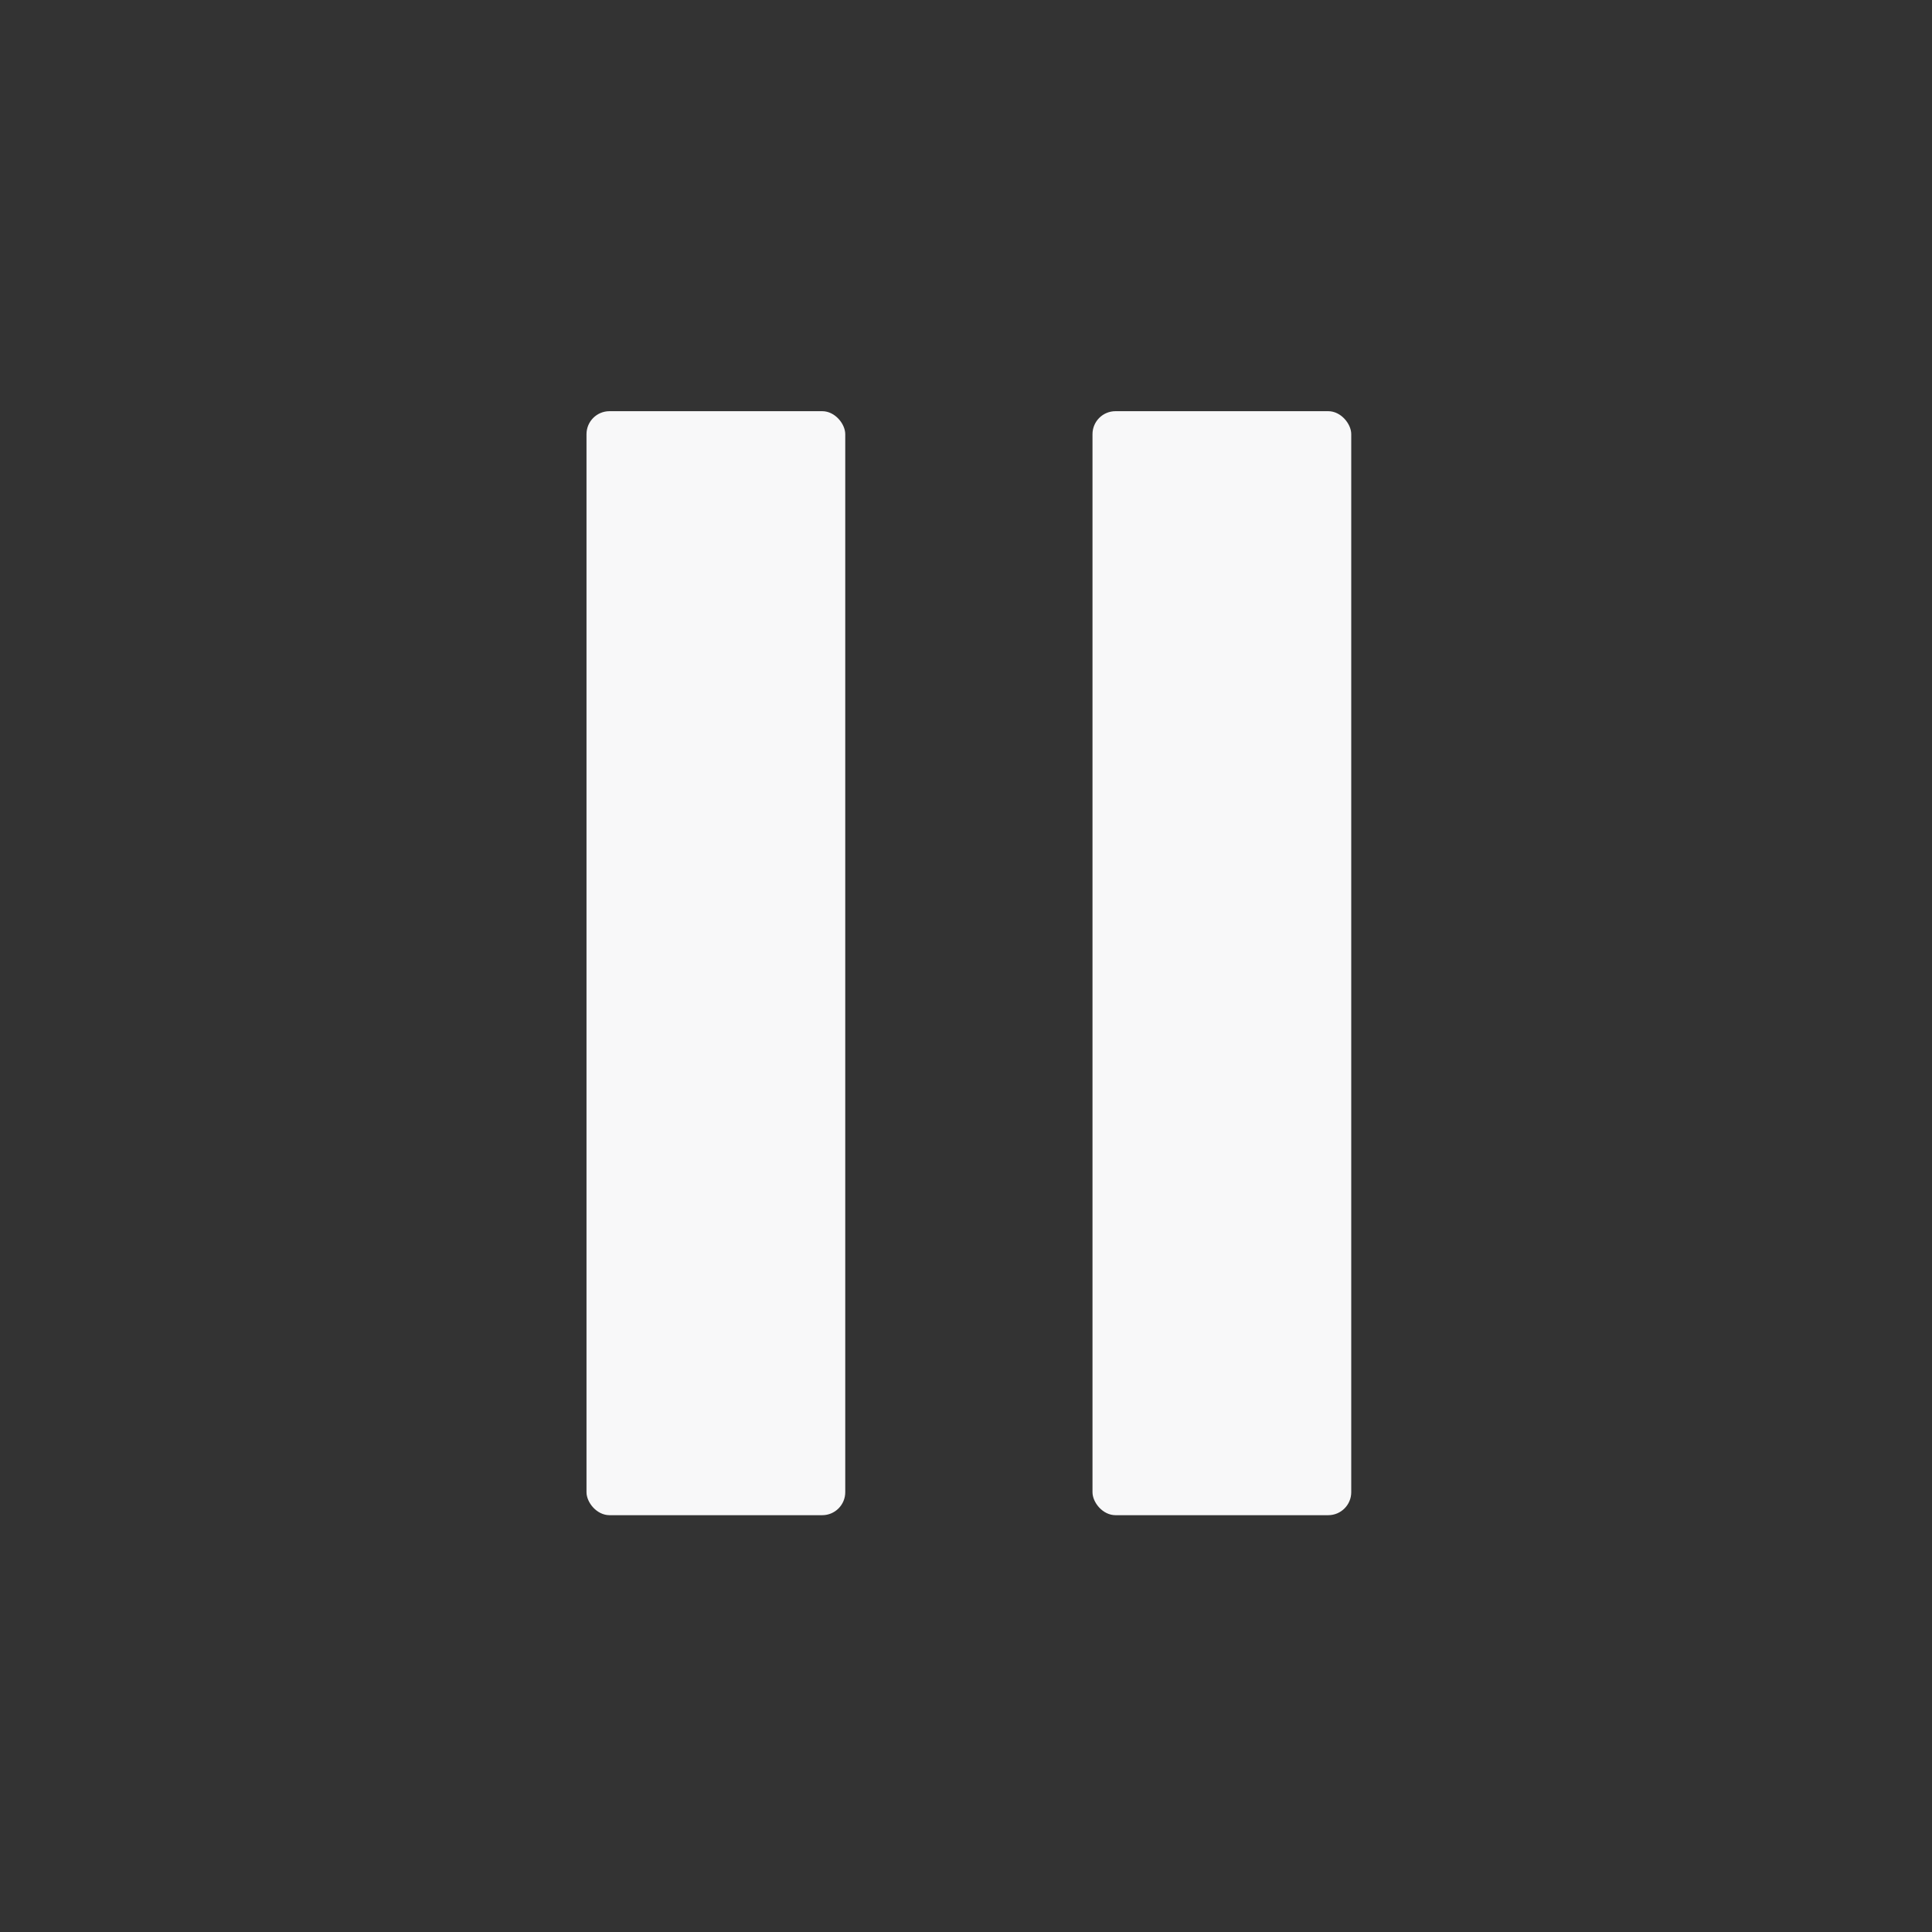 <svg  viewBox="0 0 112 112"  xmlns="http://www.w3.org/2000/svg"><rect x="0" y="0" width="112" height="112" fill="#333333" stroke="none"/><g fill="#f8f8f9" fill-rule="evenodd"><rect height="64" rx="1.333" width="15" x="34" y="23.837"/><rect height="64" rx="1.333" width="15" x="63.333" y="23.837"/></g></svg>
